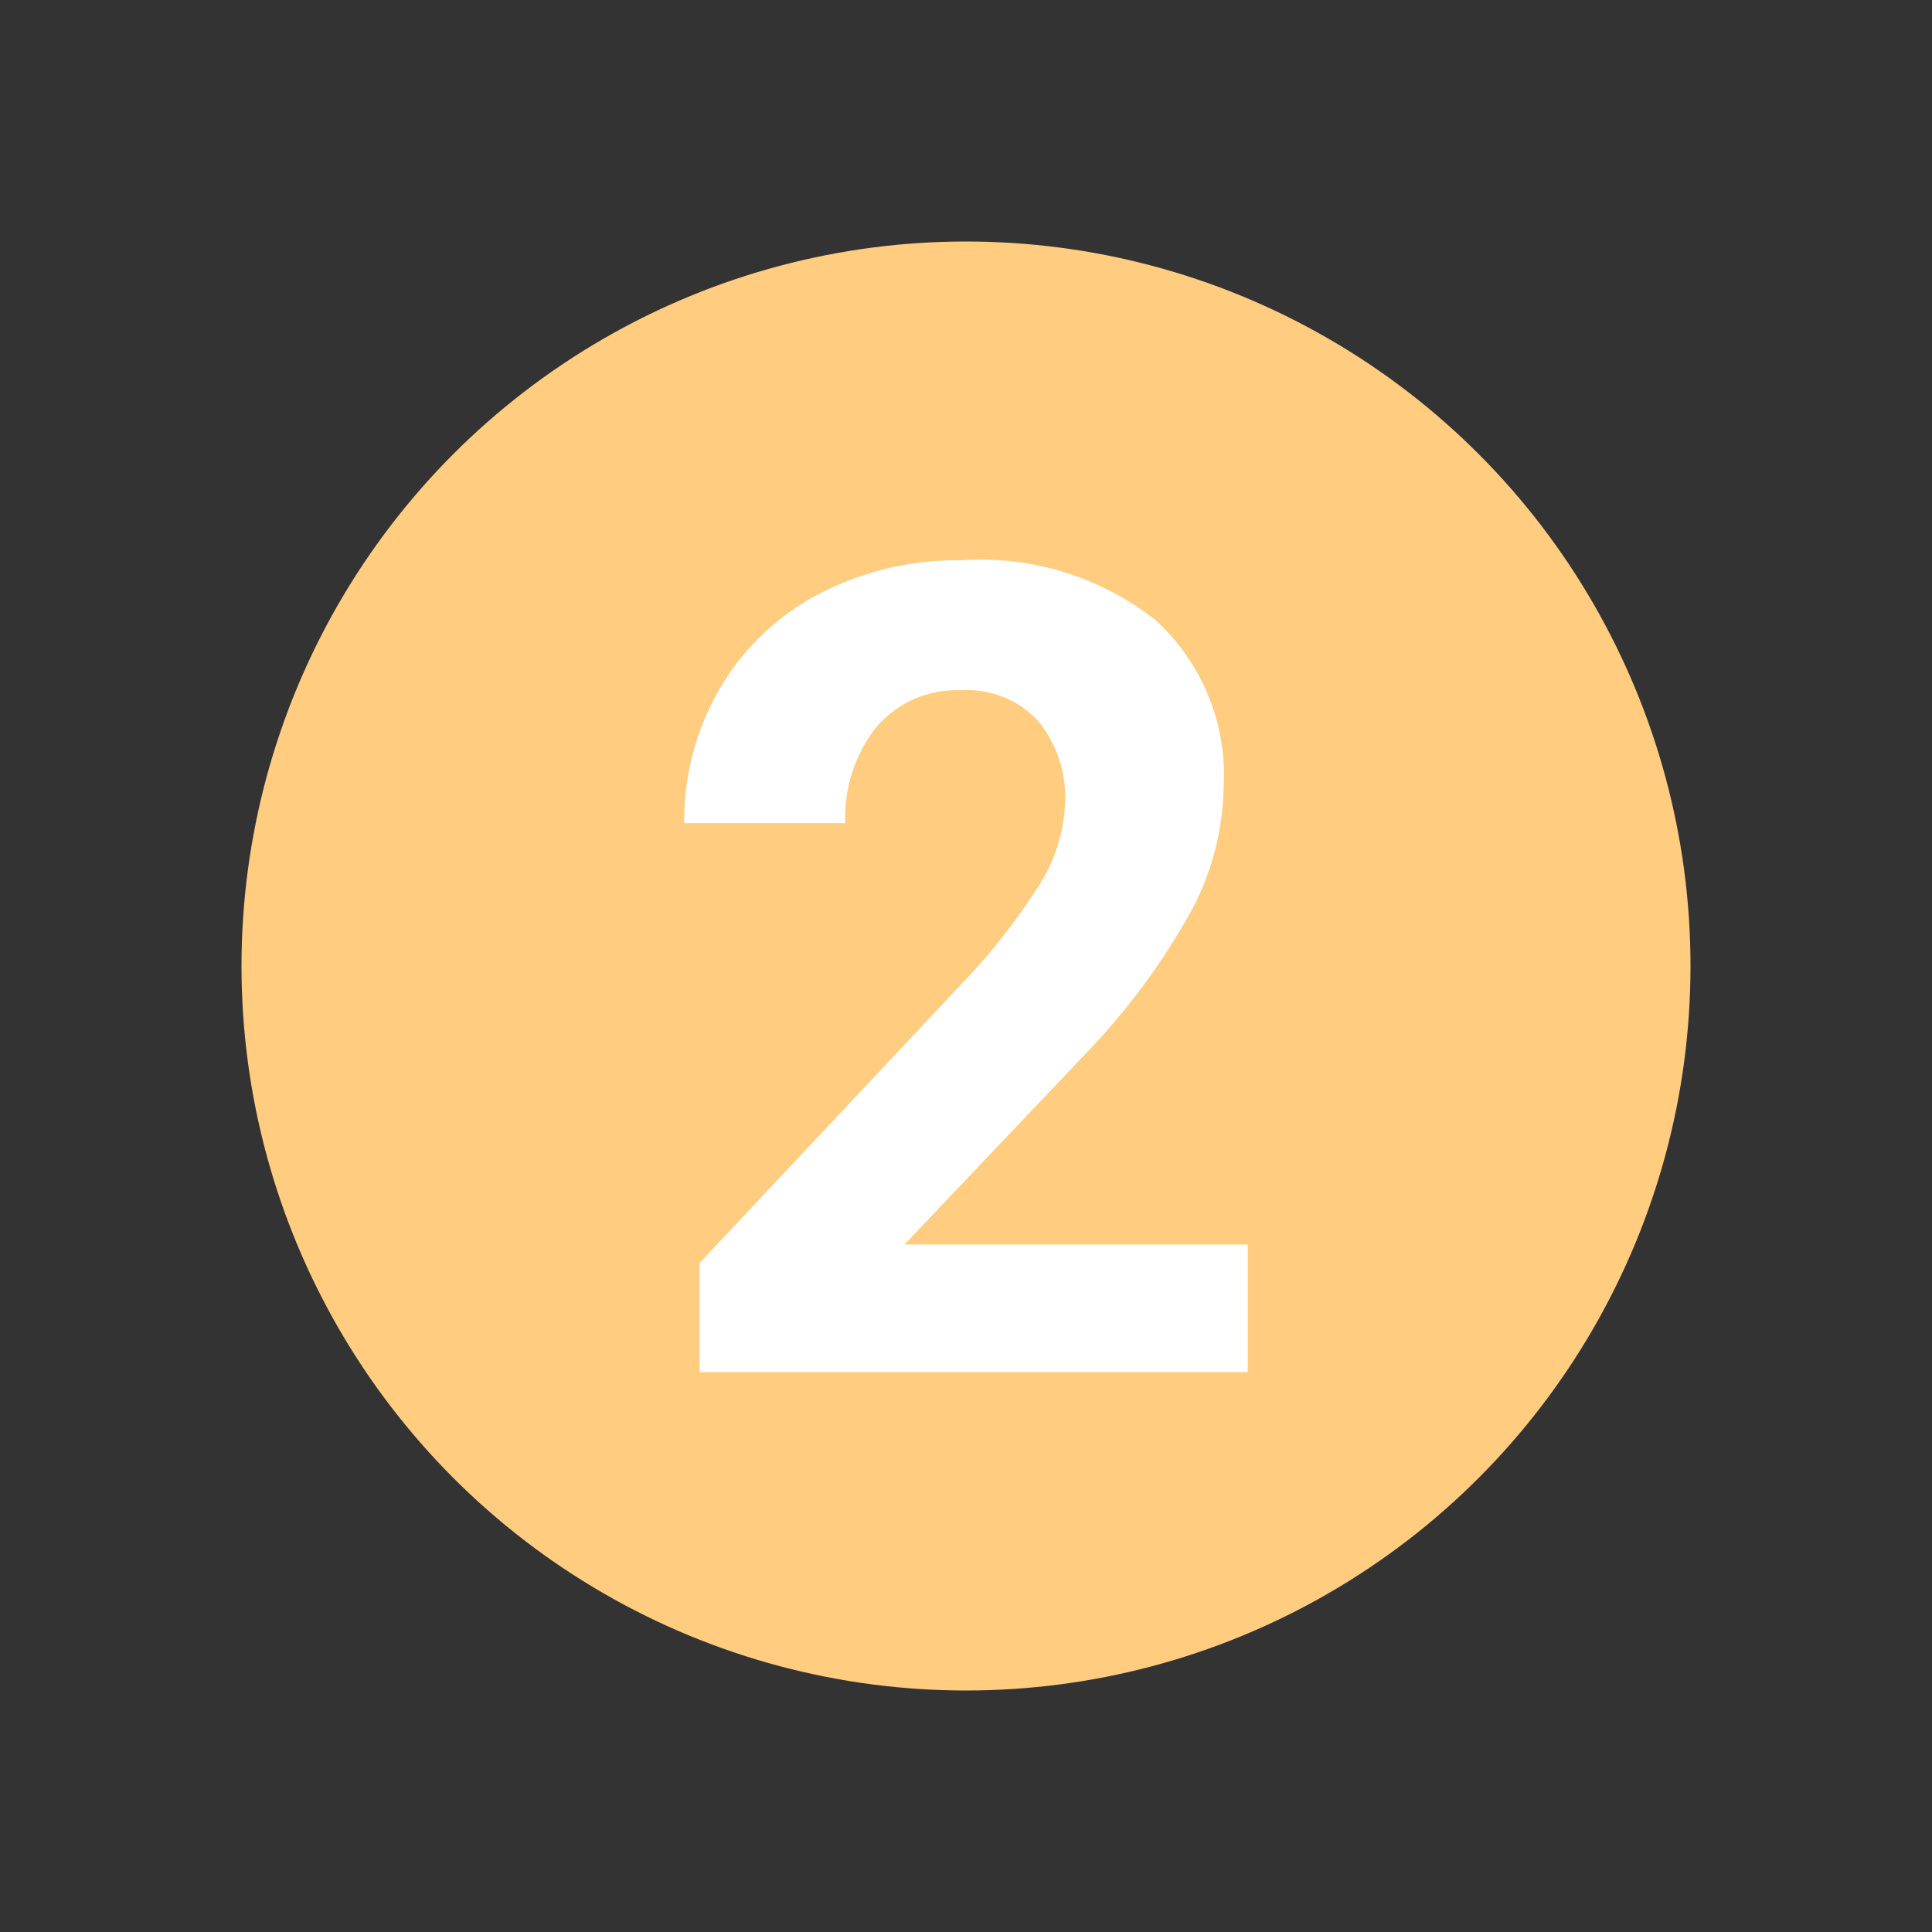 <svg height="48" viewBox="0 0 48 48" width="48" xmlns="http://www.w3.org/2000/svg"><rect x="0" y="0" width="48" height="48" fill="#333333" stroke="none"/><circle cx="24" cy="24" fill="#ffcc80" r="18"/><path d="m31 34.09h-13.62v-2.71l6.44-6.86a16.05 16.05 0 0 0 2-2.53 4.1 4.1 0 0 0 .64-2 3 3 0 0 0 -.67-2.08 2.4 2.4 0 0 0 -1.91-.76 2.62 2.62 0 0 0 -2.11.92 3.63 3.63 0 0 0 -.77 2.38h-4a6.51 6.51 0 0 1 .87-3.32 6.19 6.19 0 0 1 2.45-2.36 7.48 7.48 0 0 1 3.6-.85 7 7 0 0 1 4.78 1.48 5.21 5.21 0 0 1 1.7 4.17 6.73 6.73 0 0 1 -.77 3 16.81 16.81 0 0 1 -2.63 3.58l-4.53 4.77h8.53z" fill="#fff"/></svg>